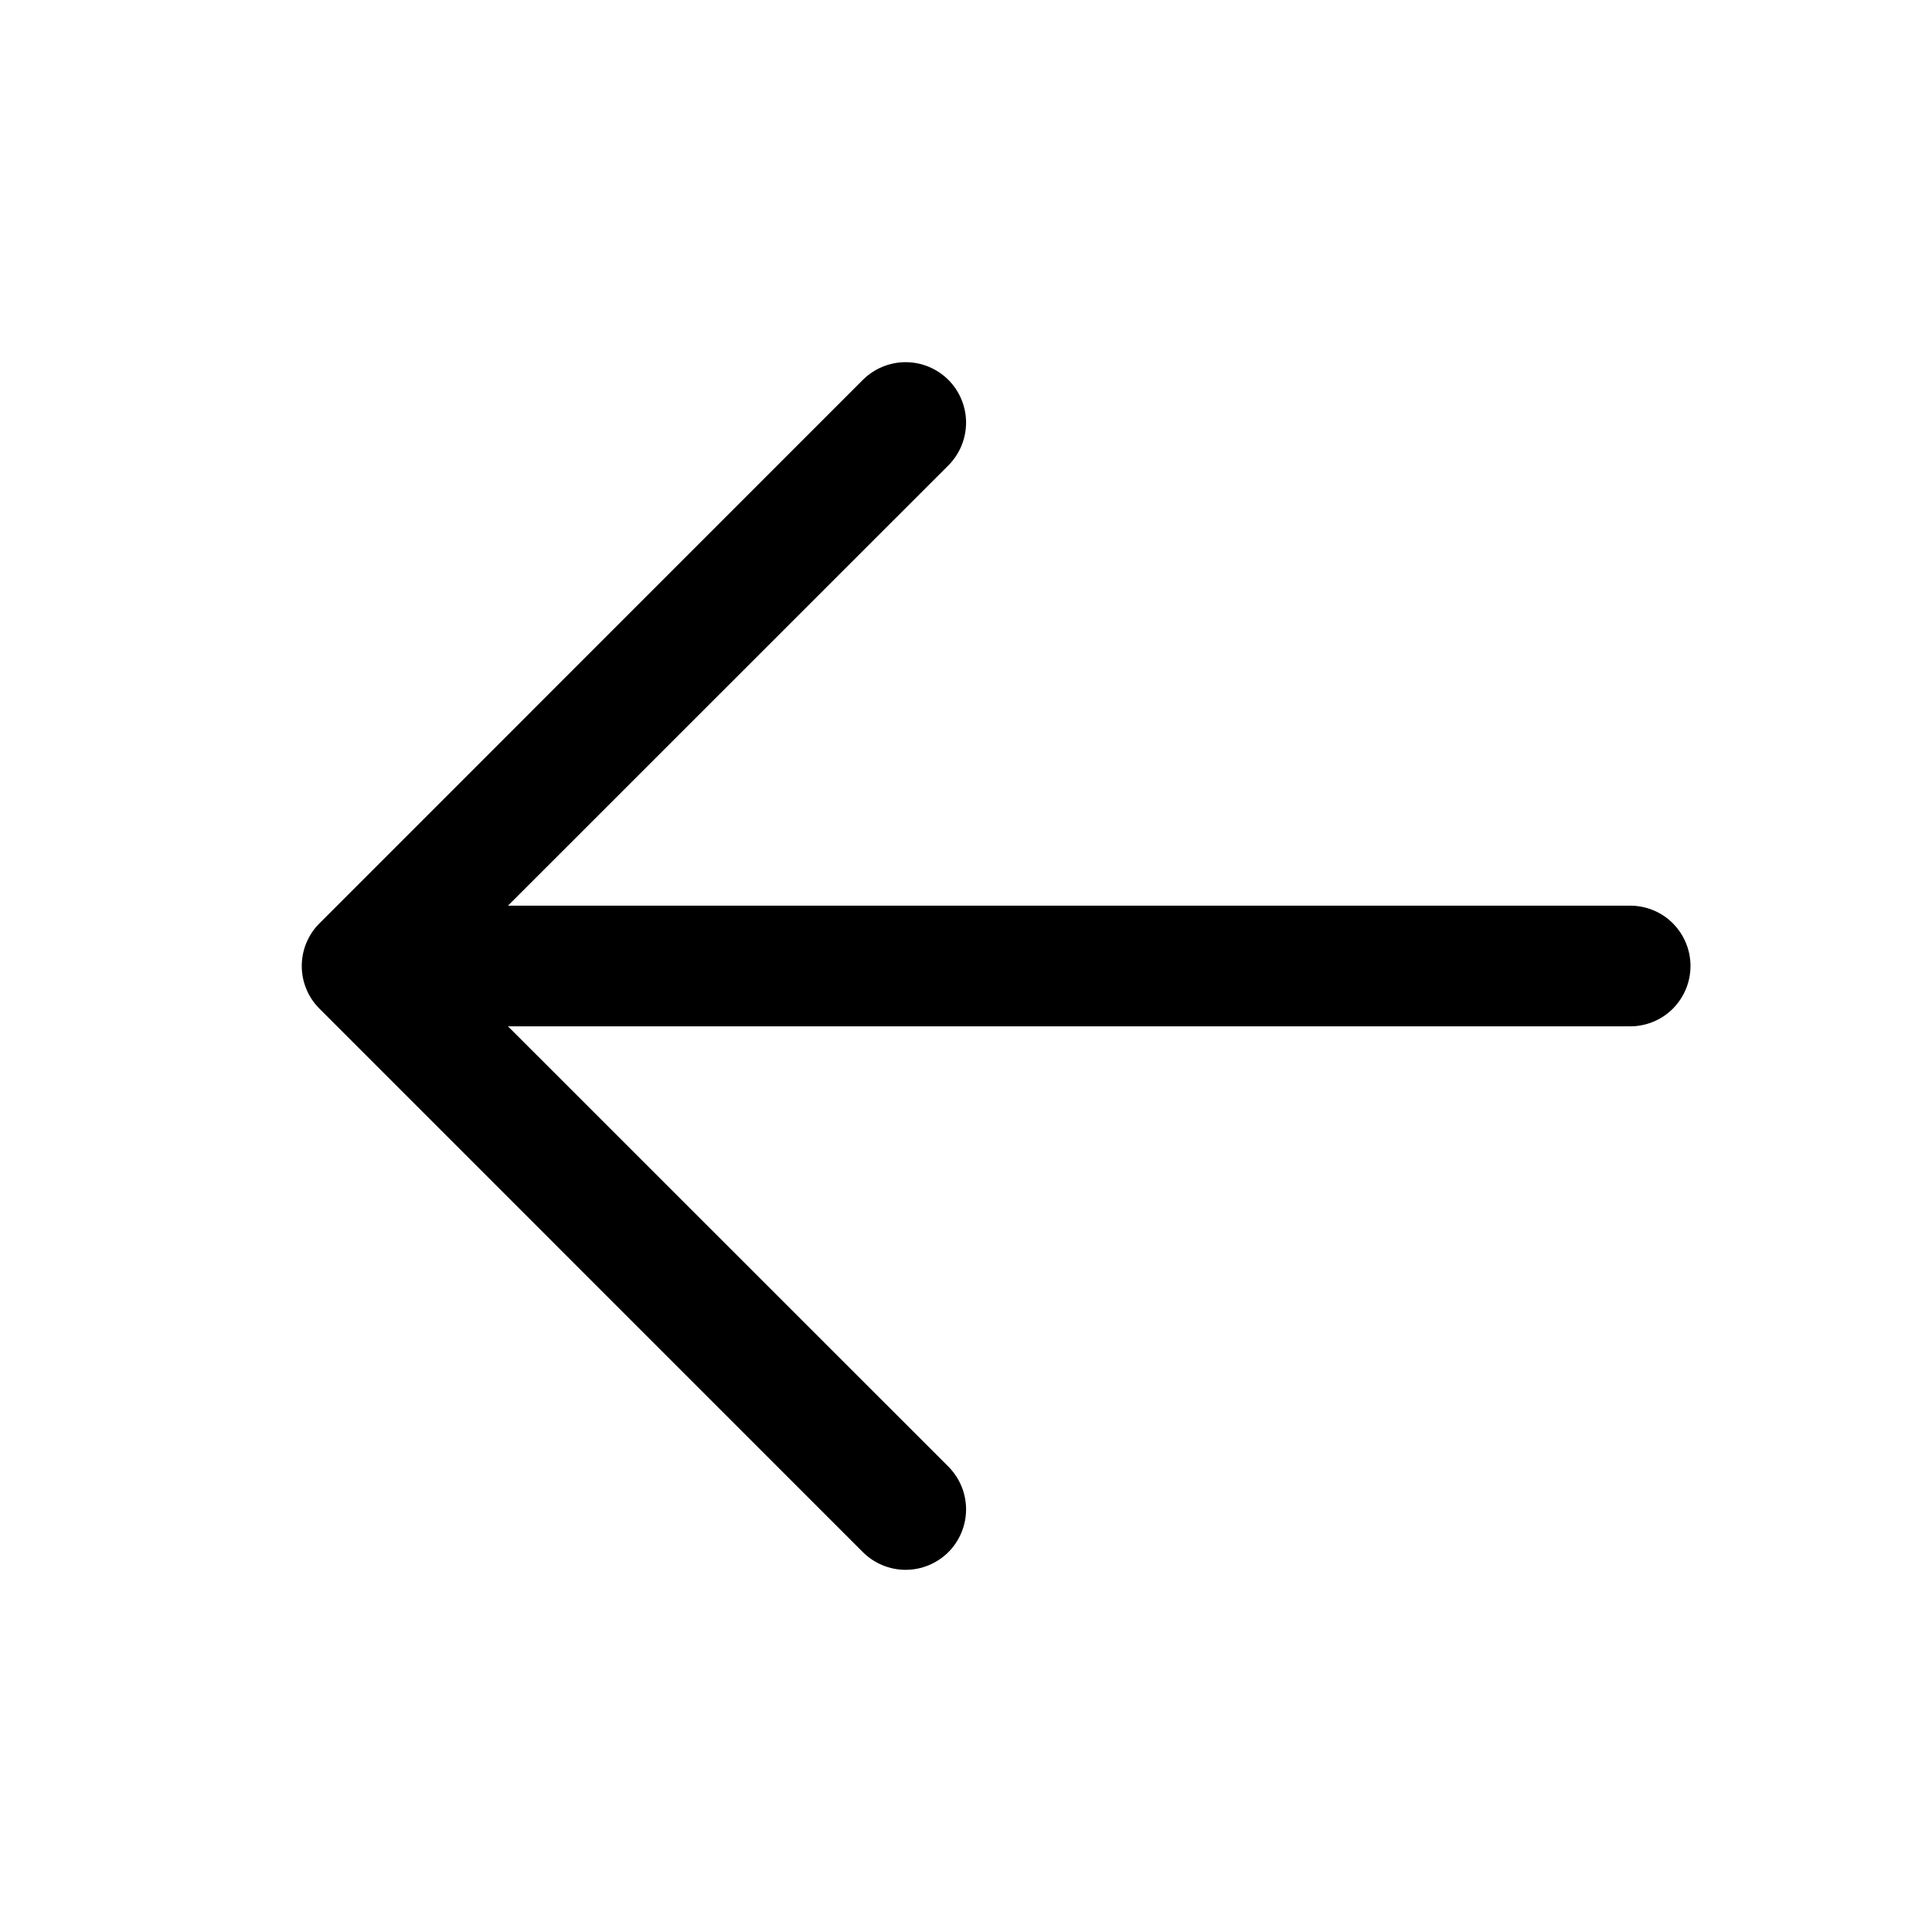 <svg width="26" height="26" viewBox="0 0 26 26" fill="none" xmlns="http://www.w3.org/2000/svg">
<path d="M5.688 12.188H21.938C22.153 12.188 22.36 12.273 22.512 12.425C22.664 12.578 22.75 12.784 22.75 13C22.75 13.216 22.664 13.422 22.512 13.575C22.36 13.727 22.153 13.812 21.938 13.812H5.688C5.472 13.812 5.265 13.727 5.113 13.575C4.961 13.422 4.875 13.216 4.875 13C4.875 12.784 4.961 12.578 5.113 12.425C5.265 12.273 5.472 12.188 5.688 12.188Z" fill="black"/>
<path d="M6.024 13L12.763 19.737C12.915 19.89 13.001 20.097 13.001 20.312C13.001 20.528 12.915 20.735 12.763 20.888C12.61 21.04 12.403 21.126 12.188 21.126C11.972 21.126 11.765 21.04 11.612 20.888L4.3 13.575C4.224 13.5 4.164 13.41 4.123 13.311C4.082 13.213 4.061 13.107 4.061 13C4.061 12.893 4.082 12.787 4.123 12.689C4.164 12.59 4.224 12.5 4.3 12.425L11.612 5.112C11.765 4.96 11.972 4.874 12.188 4.874C12.403 4.874 12.61 4.96 12.763 5.112C12.915 5.265 13.001 5.472 13.001 5.687C13.001 5.903 12.915 6.11 12.763 6.263L6.024 13Z" fill="black"/>
</svg>
